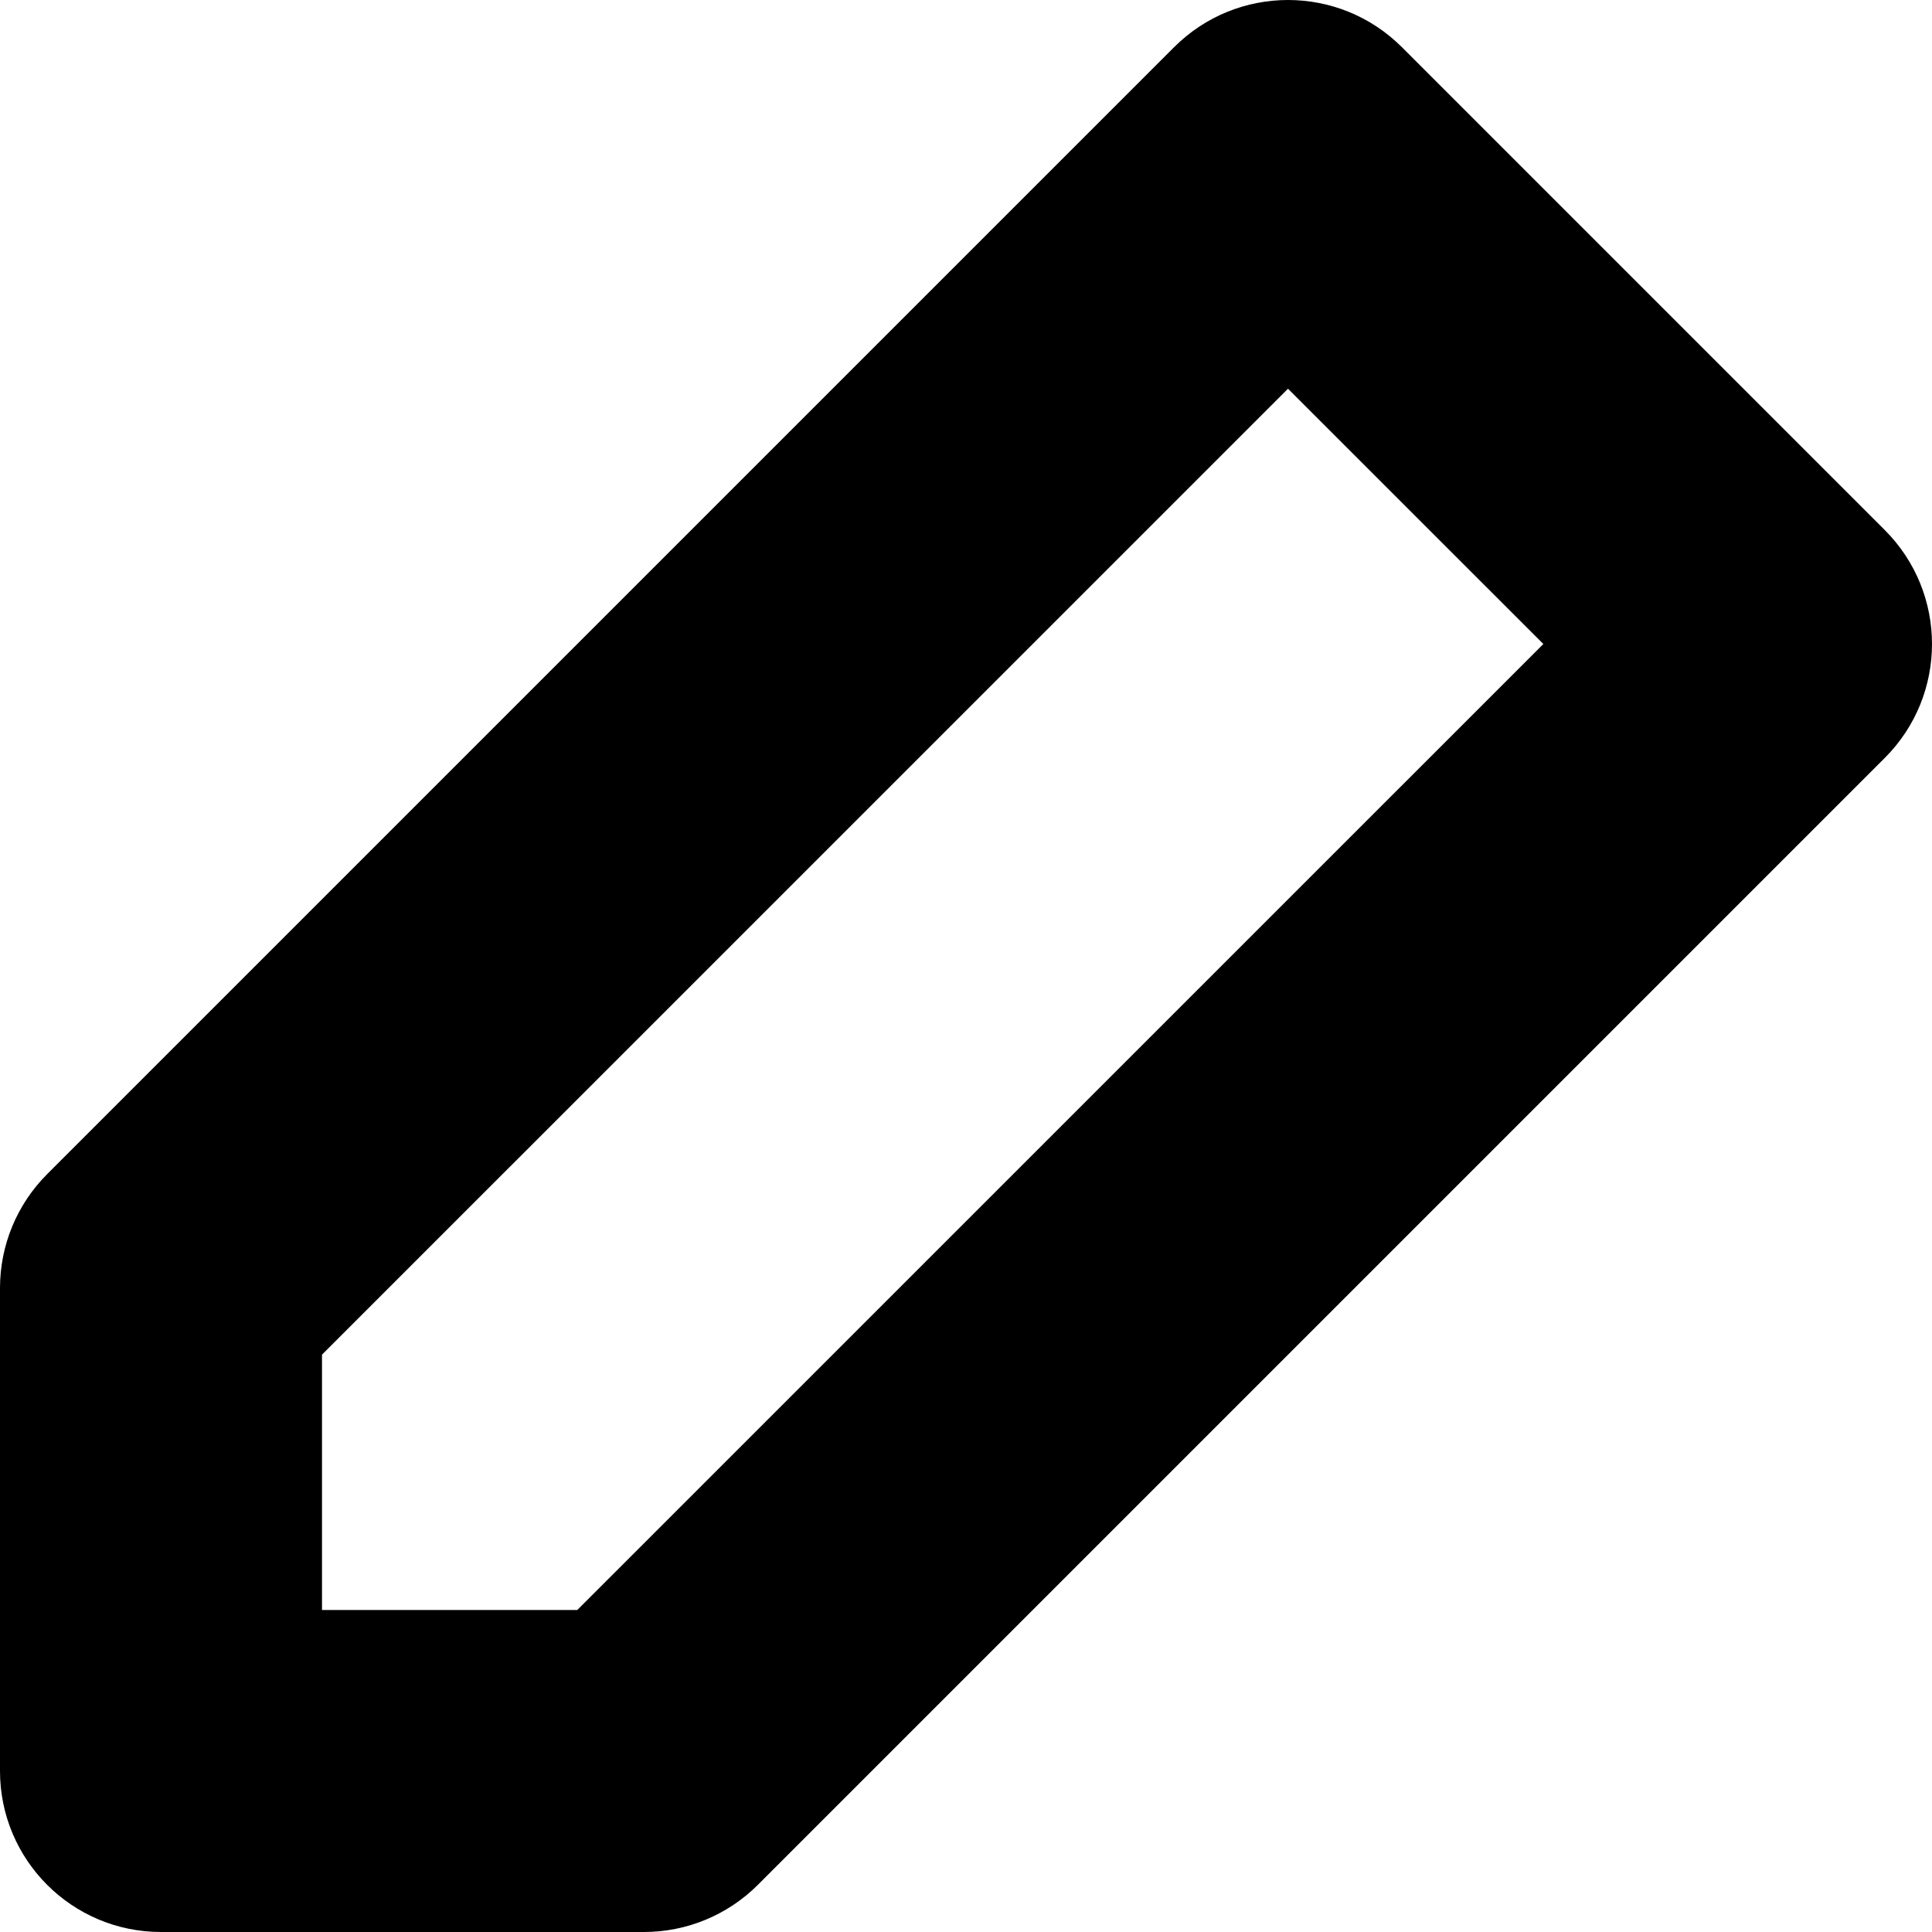 <svg width="30" height="30" viewBox="0 0 30 30" fill="none" xmlns="http://www.w3.org/2000/svg">
<path fill-rule="evenodd" clip-rule="evenodd" d="M0 20V27.5C0 28.881 1.119 30 2.5 30H10C10.663 30 11.299 29.737 11.768 29.268L29.268 11.768C30.244 10.791 30.244 9.209 29.268 8.232L21.768 0.732C20.791 -0.244 19.209 -0.244 18.232 0.732L0.732 18.232C0.263 18.701 0 19.337 0 20ZM5 21.035L20 6.036L23.965 10L8.964 25H5V21.035Z" fill="black"/>
</svg>
